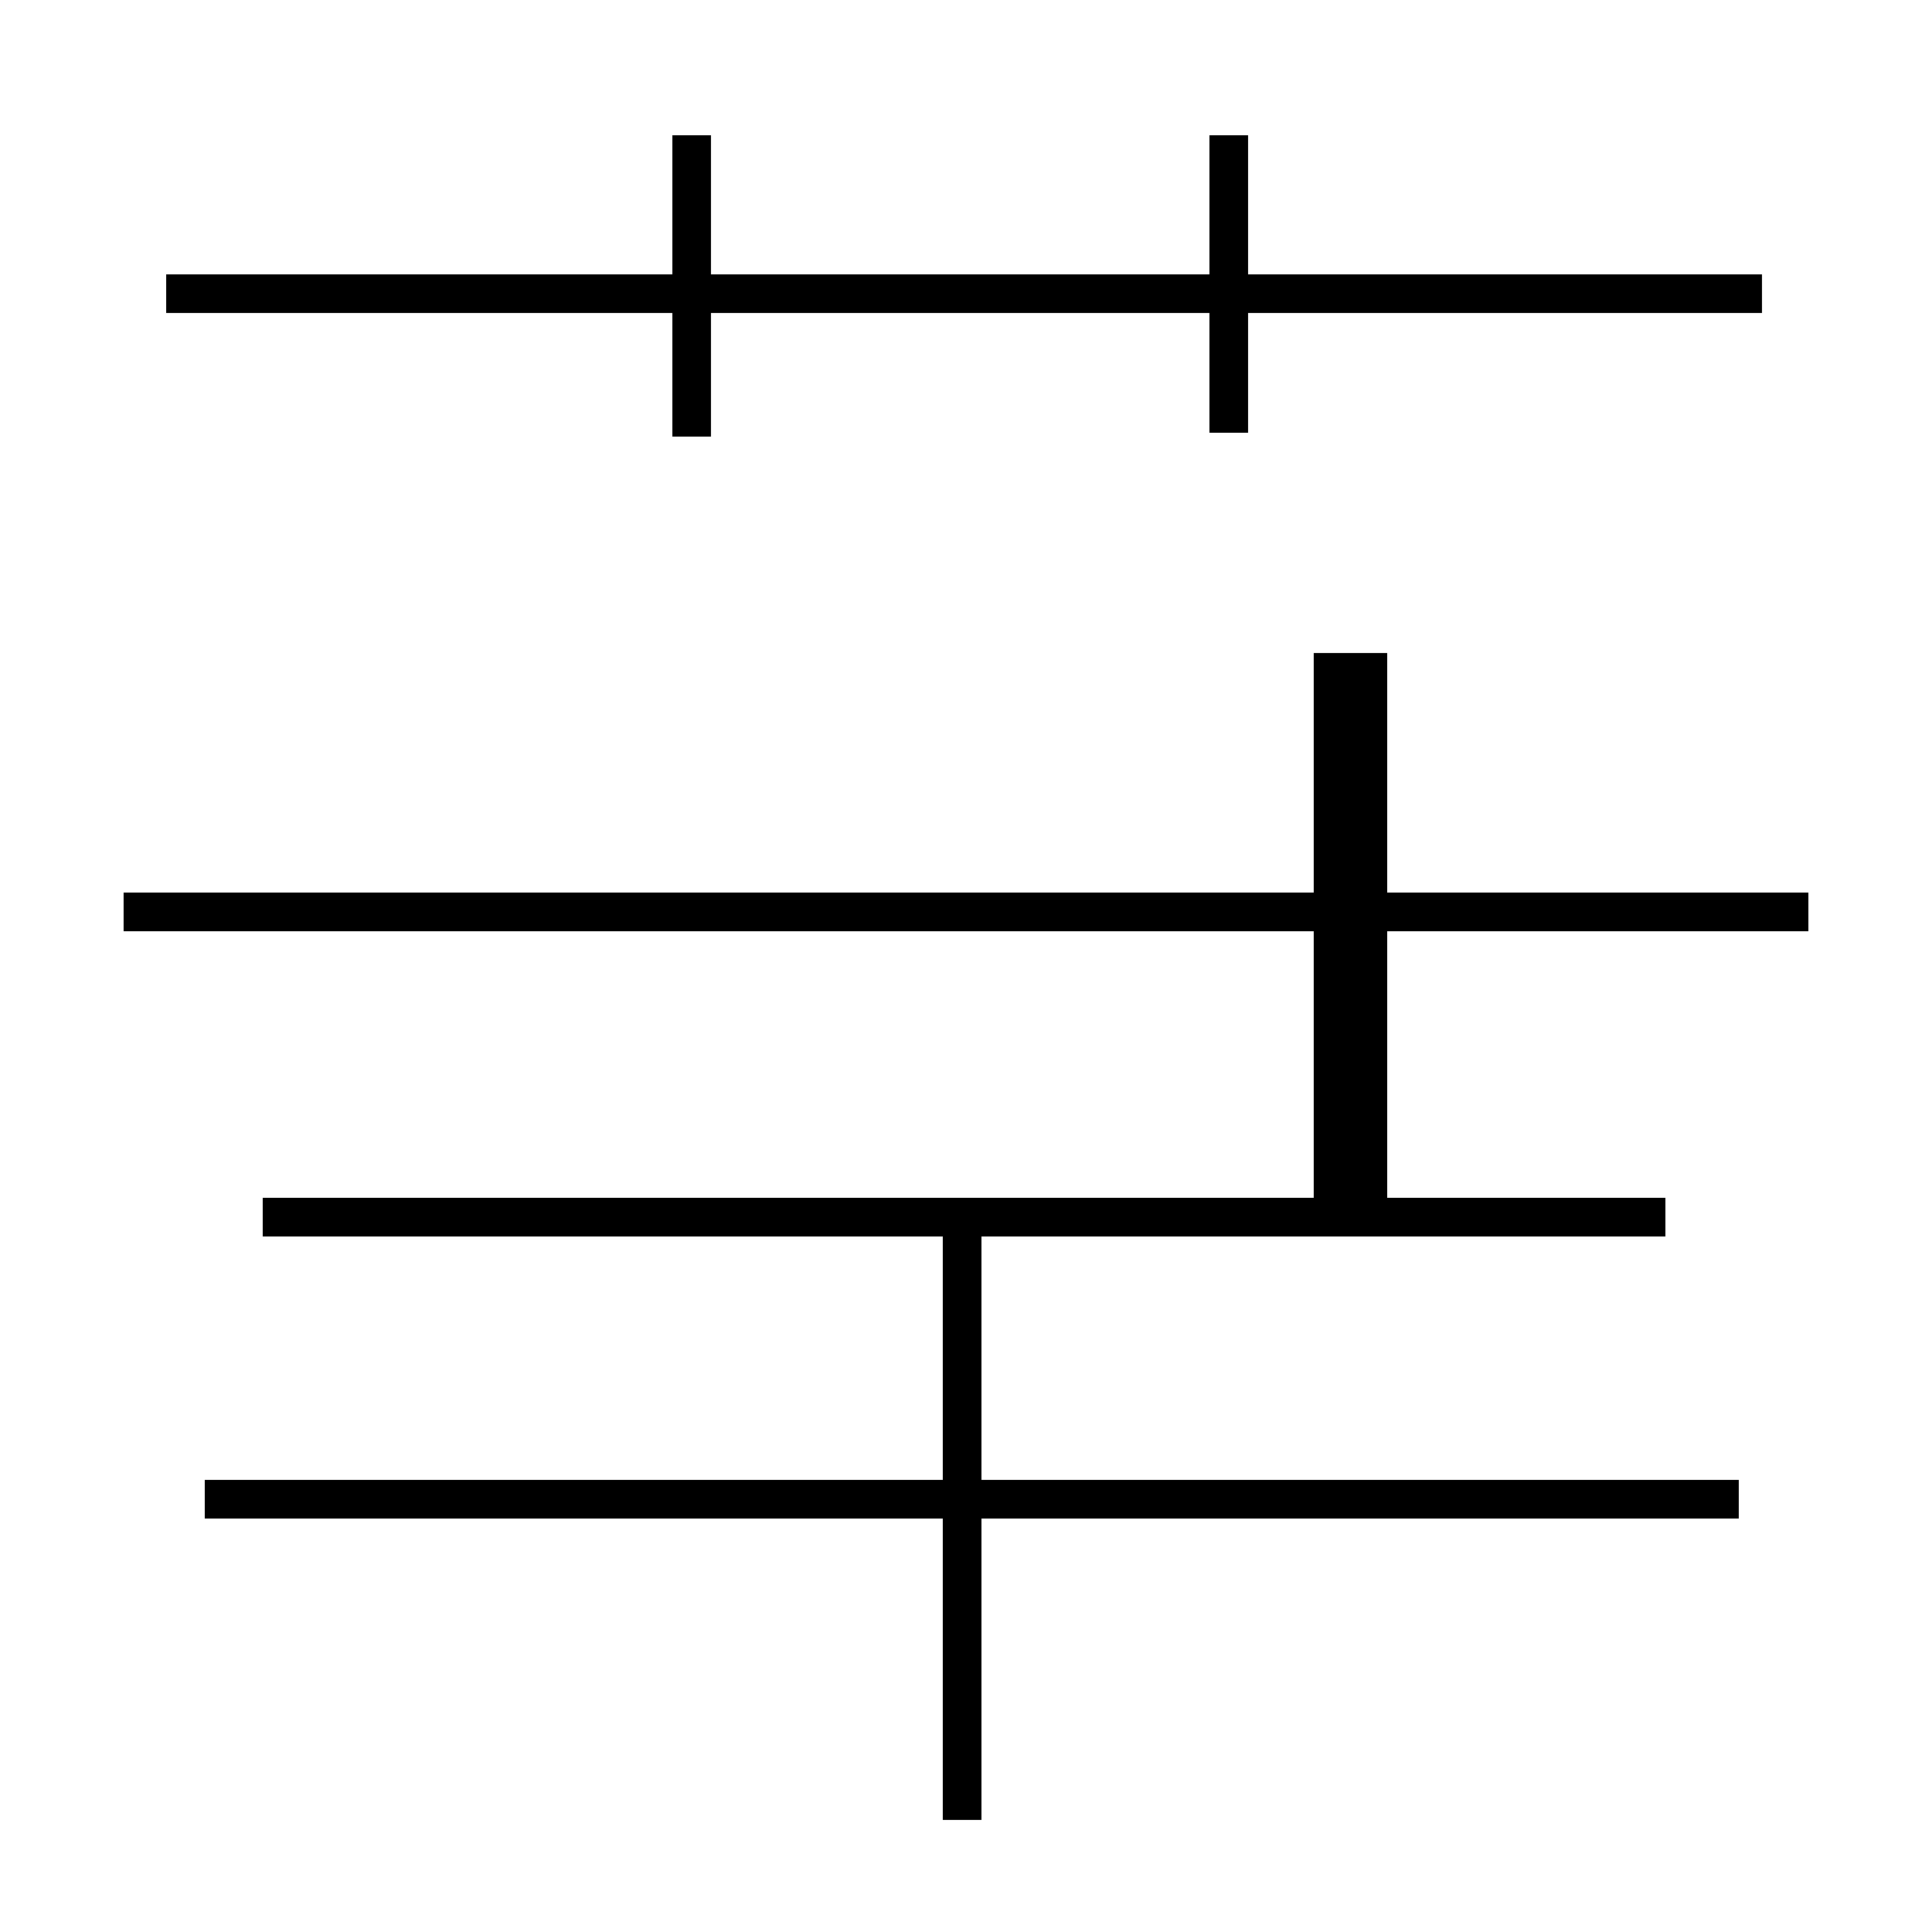 <?xml version='1.0' encoding='utf8'?>
<svg viewBox="0.0 -44.0 50.0 50.0" version="1.1" xmlns="http://www.w3.org/2000/svg">
<rect x="0.0" y="-44.0" width="50.0" height="50.0" fill="#808080" stroke="none"/>
<rect x="-1000" y="-1000" width="2000" height="2000" stroke="white" fill="white"/>
<g style="fill:none; stroke:#000000;  stroke-width:1">
<path d="M 17.9 32.7 L 17.9 40.5 M 45.6 36.4 L 4.3 36.4 M 31.8 32.8 L 31.8 40.5 M 24.9 -3.1 L 24.9 12.8 M 43.1 12.5 L 6.8 12.5 M 43.1 20.4 L 6.8 20.4 M 45.0 5.2 L 5.3 5.2 M 34.5 12.2 L 34.5 27.1 M 35.4 12.2 L 35.4 27.1 M 46.8 20.4 L 3.2 20.4" transform="scale(1, -1)" />
</g>
</svg>